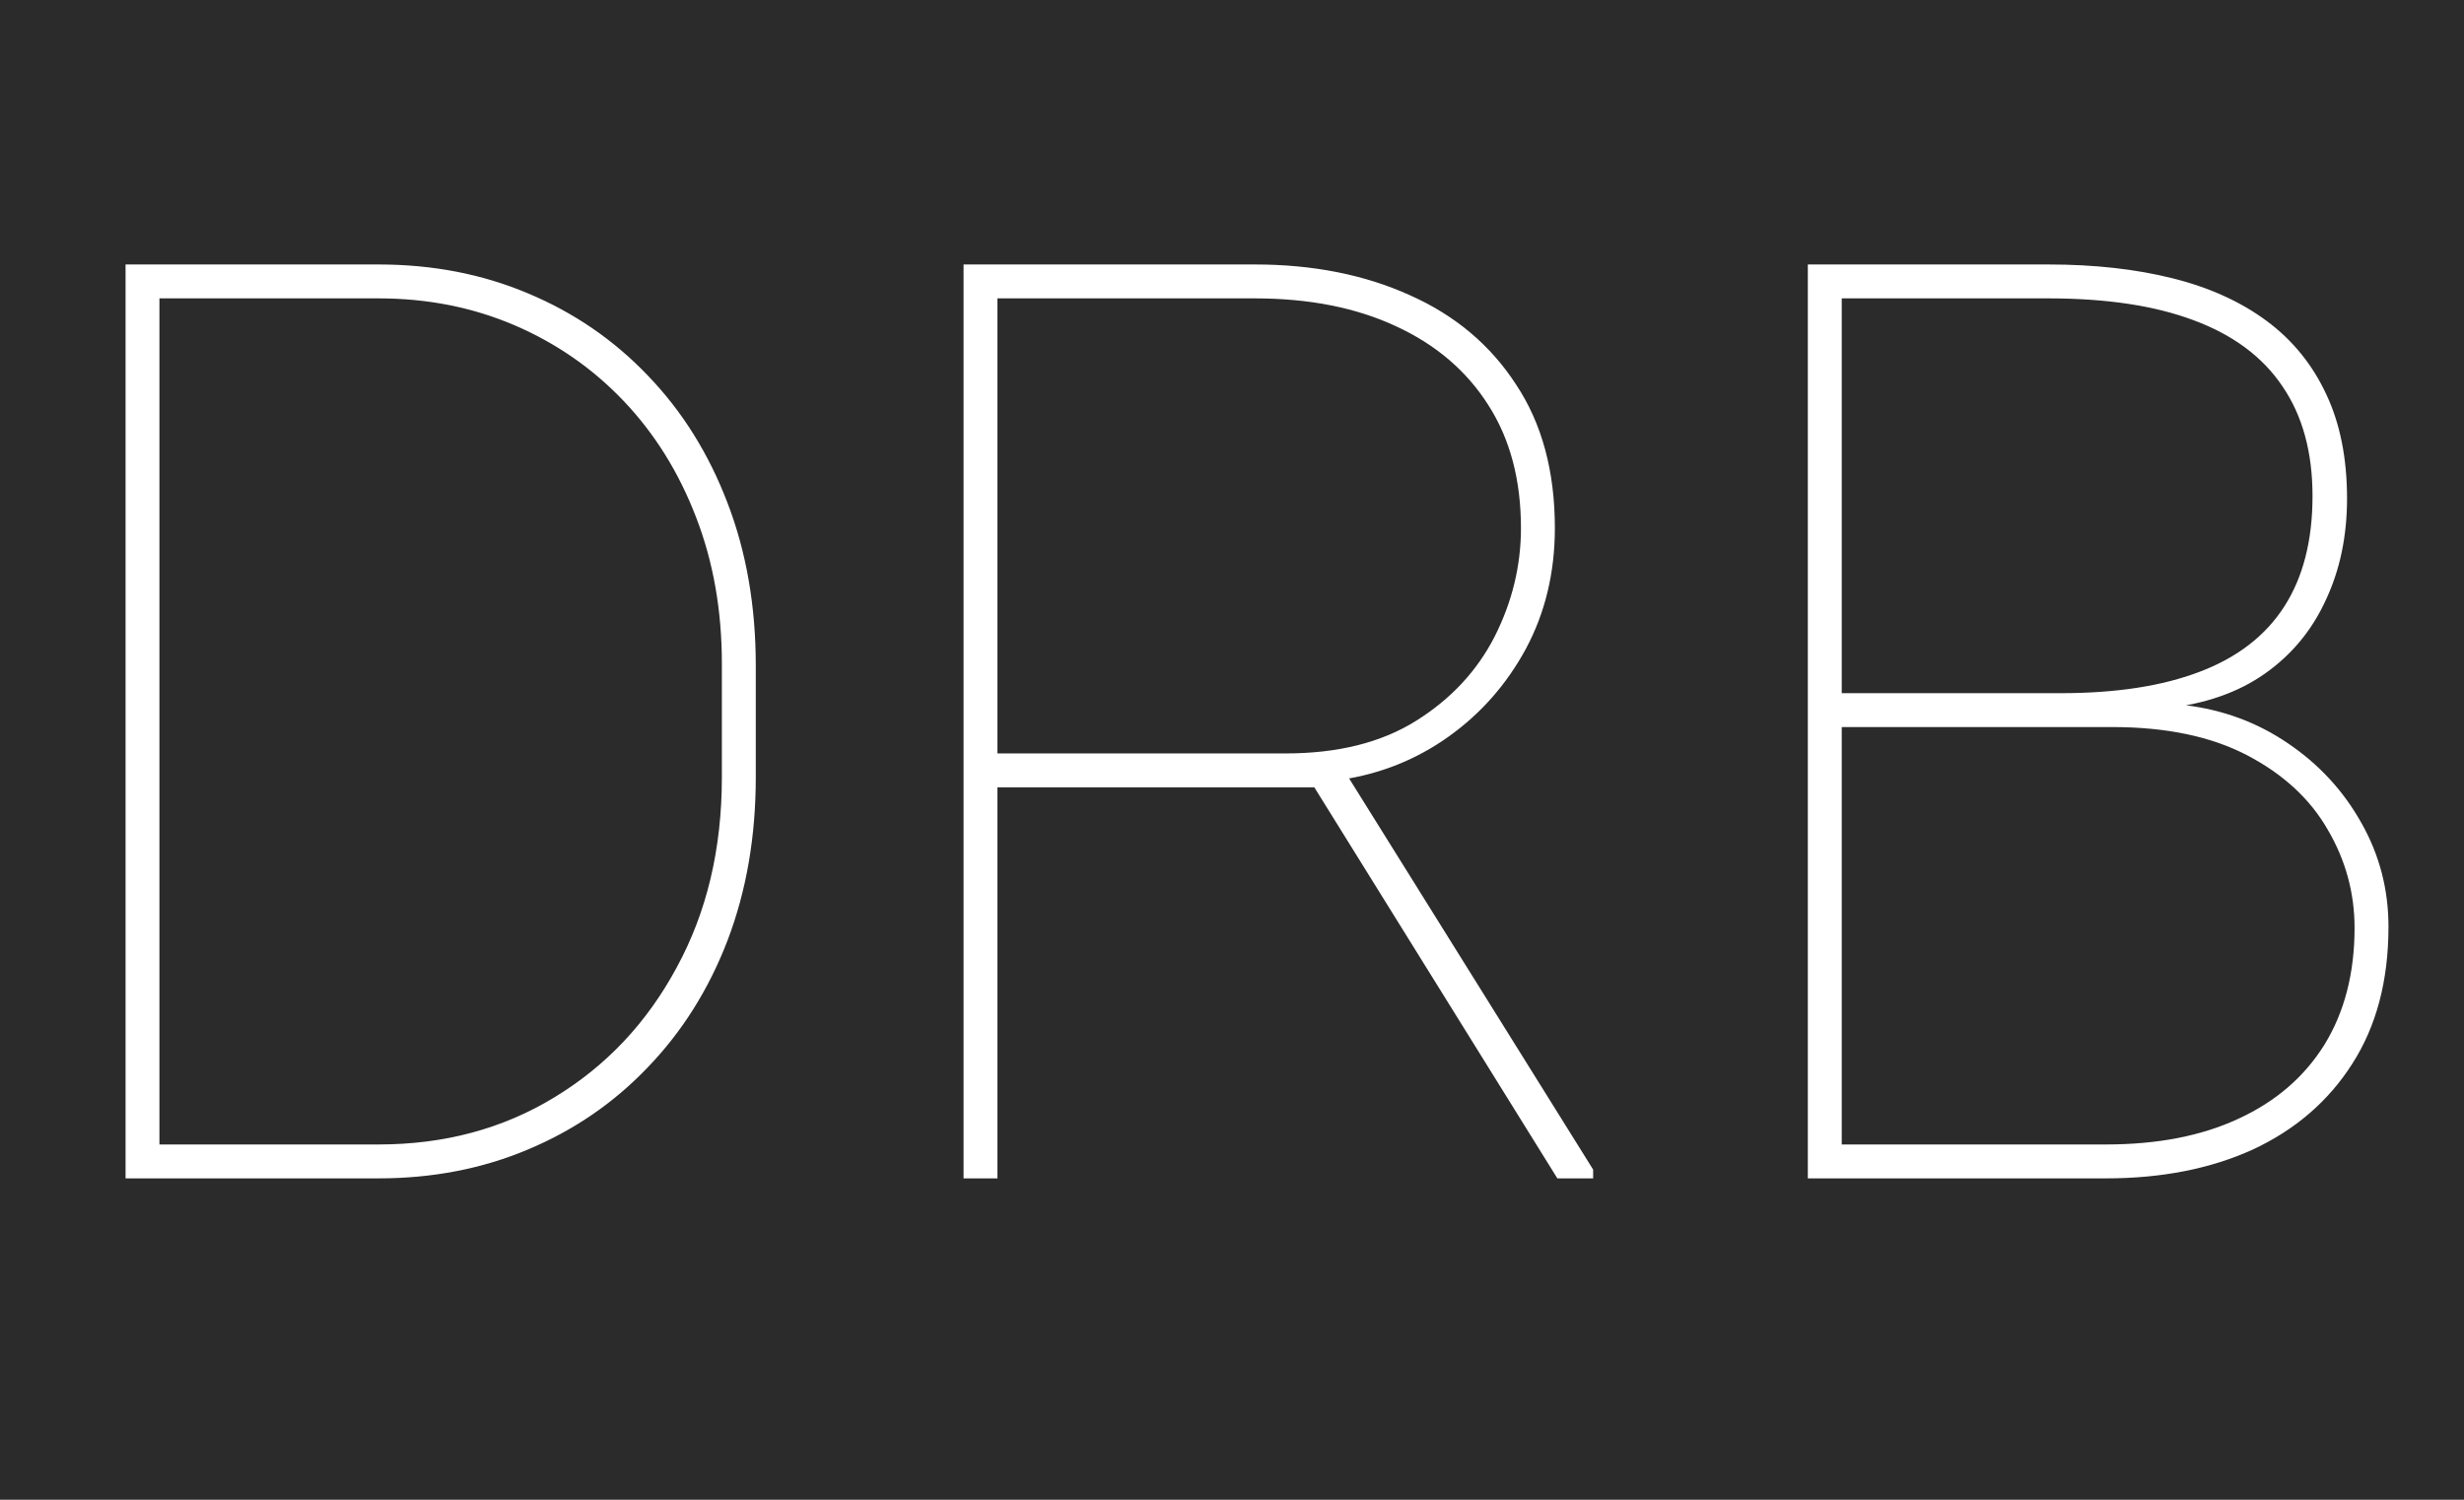 <svg width="92" height="56" viewBox="0 0 92 56" fill="none" xmlns="http://www.w3.org/2000/svg">
<rect width="92" height="56" fill="#2B2B2B"/>
<path d="M14.133 44H5.812L5.859 42.734H14.133C16.586 42.734 18.773 42.148 20.695 40.977C22.633 39.805 24.156 38.188 25.266 36.125C26.391 34.062 26.953 31.695 26.953 29.023V24.781C26.953 22.797 26.633 20.977 25.992 19.32C25.352 17.648 24.453 16.203 23.297 14.984C22.141 13.766 20.781 12.82 19.219 12.148C17.656 11.477 15.961 11.141 14.133 11.141H5.672V9.875H14.133C16.148 9.875 18.008 10.234 19.711 10.953C21.43 11.672 22.922 12.695 24.188 14.023C25.469 15.352 26.461 16.938 27.164 18.781C27.867 20.609 28.219 22.633 28.219 24.852V29.023C28.219 31.242 27.867 33.273 27.164 35.117C26.461 36.945 25.469 38.523 24.188 39.852C22.922 41.18 21.43 42.203 19.711 42.922C18.008 43.641 16.148 44 14.133 44ZM5.953 9.875V44H4.688V9.875H5.953ZM35.977 9.875H46.852C49.023 9.875 50.953 10.258 52.641 11.023C54.328 11.773 55.648 12.883 56.602 14.352C57.57 15.805 58.055 17.594 58.055 19.719C58.055 21.375 57.695 22.875 56.977 24.219C56.258 25.547 55.297 26.641 54.094 27.5C52.891 28.359 51.547 28.898 50.062 29.117L49.336 29.398H36.281L36.234 28.133H48C49.953 28.133 51.578 27.727 52.875 26.914C54.172 26.102 55.148 25.055 55.805 23.773C56.461 22.477 56.789 21.125 56.789 19.719C56.789 17.922 56.383 16.391 55.57 15.125C54.758 13.844 53.602 12.859 52.102 12.172C50.617 11.484 48.867 11.141 46.852 11.141H37.242V44H35.977V9.875ZM58.148 44L48.797 28.953L50.273 28.906L59.484 43.672V44H58.148ZM78.867 27.148H68.273L68.227 25.883H76.945C79.008 25.883 80.734 25.617 82.125 25.086C83.531 24.555 84.586 23.742 85.289 22.648C85.992 21.555 86.344 20.18 86.344 18.523C86.344 16.883 85.969 15.516 85.219 14.422C84.484 13.328 83.383 12.508 81.914 11.961C80.461 11.414 78.648 11.141 76.477 11.141H68.766V44H67.5V9.875H76.477C78.195 9.875 79.742 10.047 81.117 10.391C82.492 10.734 83.664 11.266 84.633 11.984C85.602 12.703 86.344 13.617 86.859 14.727C87.375 15.82 87.633 17.117 87.633 18.617C87.633 20.023 87.367 21.289 86.836 22.414C86.32 23.539 85.562 24.453 84.562 25.156C83.562 25.859 82.328 26.289 80.859 26.445L78.867 27.148ZM78.633 44H68.227L68.625 42.734H78.633C80.555 42.734 82.203 42.414 83.578 41.773C84.969 41.133 86.039 40.211 86.789 39.008C87.539 37.789 87.914 36.336 87.914 34.648C87.914 33.336 87.578 32.109 86.906 30.969C86.25 29.828 85.25 28.906 83.906 28.203C82.562 27.5 80.883 27.148 78.867 27.148H73.336L73.383 25.883H81.469L81.562 26.328C83 26.5 84.289 26.977 85.43 27.758C86.586 28.539 87.5 29.531 88.172 30.734C88.844 31.922 89.18 33.211 89.18 34.602C89.18 36.617 88.727 38.328 87.82 39.734C86.93 41.125 85.695 42.188 84.117 42.922C82.539 43.641 80.711 44 78.633 44Z" fill="white"/>
</svg>
